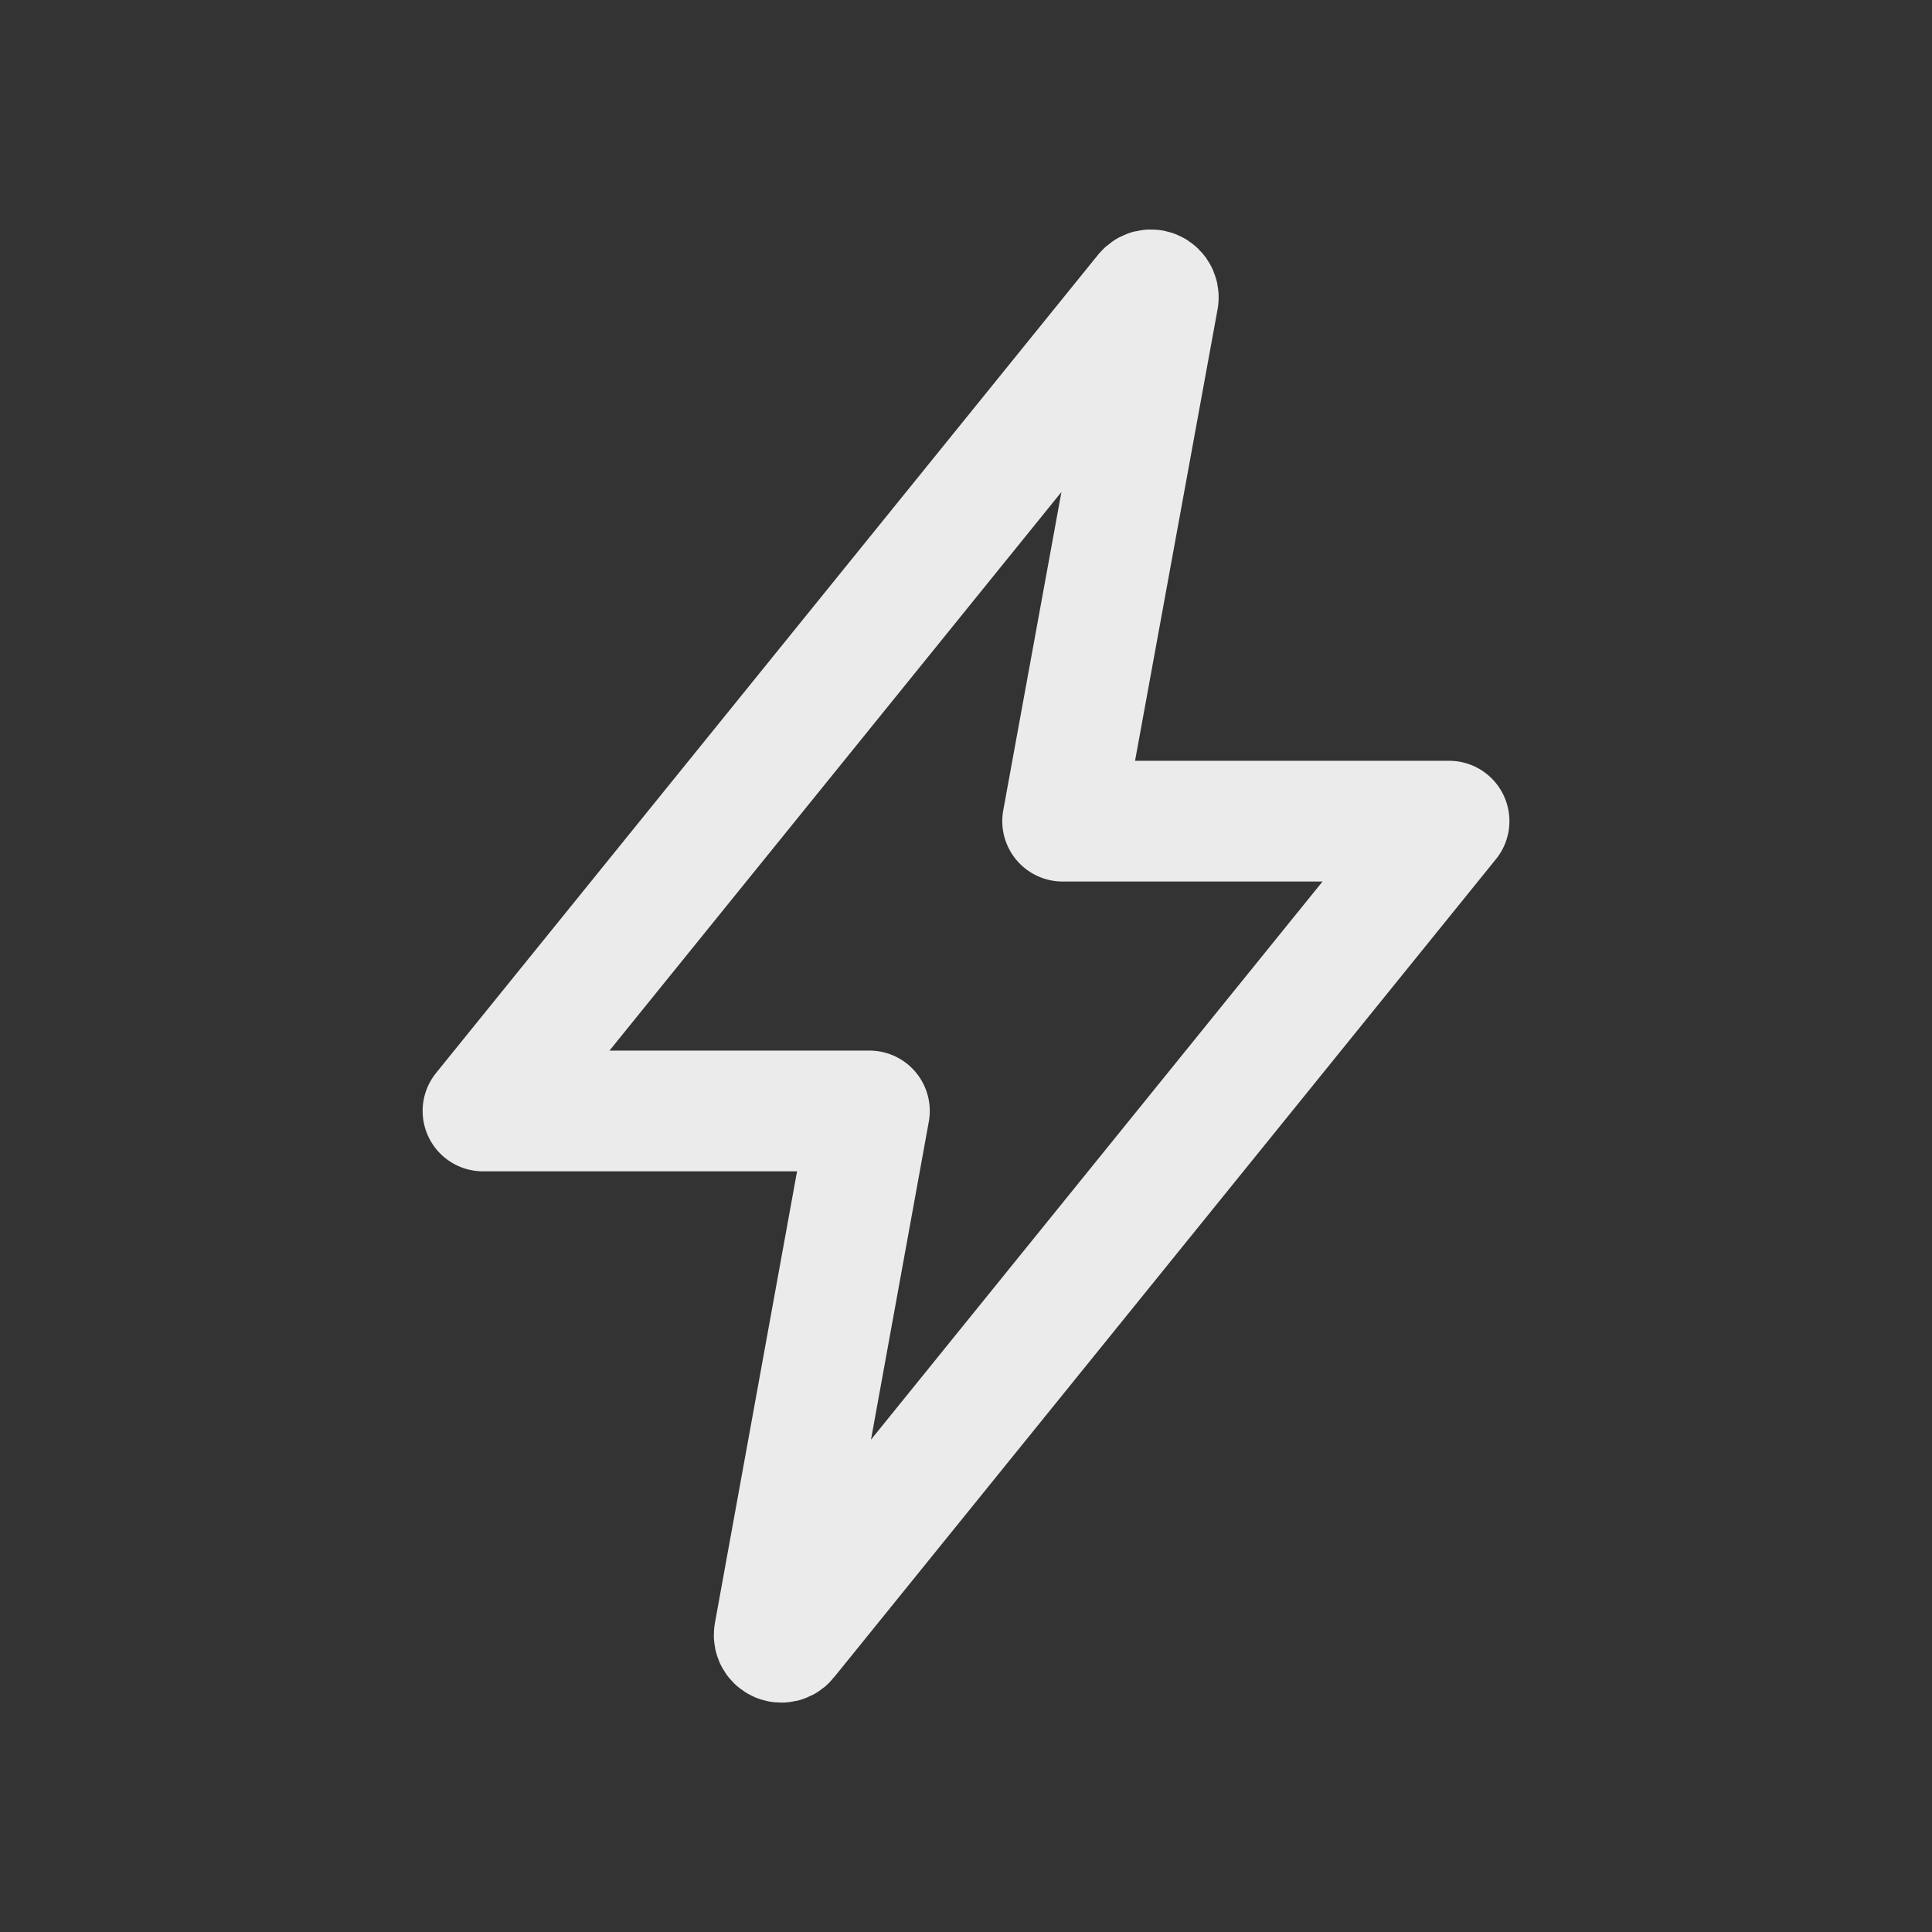 <!-- Generated by IcoMoon.io -->
<svg version="1.1" xmlns="http://www.w3.org/2000/svg" width="40" height="40" viewBox="0 0 40 40">
<rect x="0" y="0" width="40" height="40" fill="#333333" stroke="none"/>
<title>io-flash-outline</title>
<path fill="none" stroke-linejoin="round" stroke-linecap="round" stroke-miterlimit="4" stroke-width="2.5" stroke="#ebebeb" d="M23.704 6.063l-13.704 16.938h8l-1.969 10.827c-0.001 0.008-0.002 0.017-0.002 0.026 0 0.081 0.066 0.147 0.148 0.147 0 0 0 0 0 0h-0c0.048-0 0.091-0.023 0.118-0.059l0-0 13.706-16.941h-8l1.979-10.828c0.001-0.006 0.001-0.012 0.001-0.019 0-0.085-0.069-0.153-0.153-0.153-0 0-0 0-0.001 0h0c-0.050 0-0.094 0.025-0.122 0.062l-0 0z"></path>
</svg>
